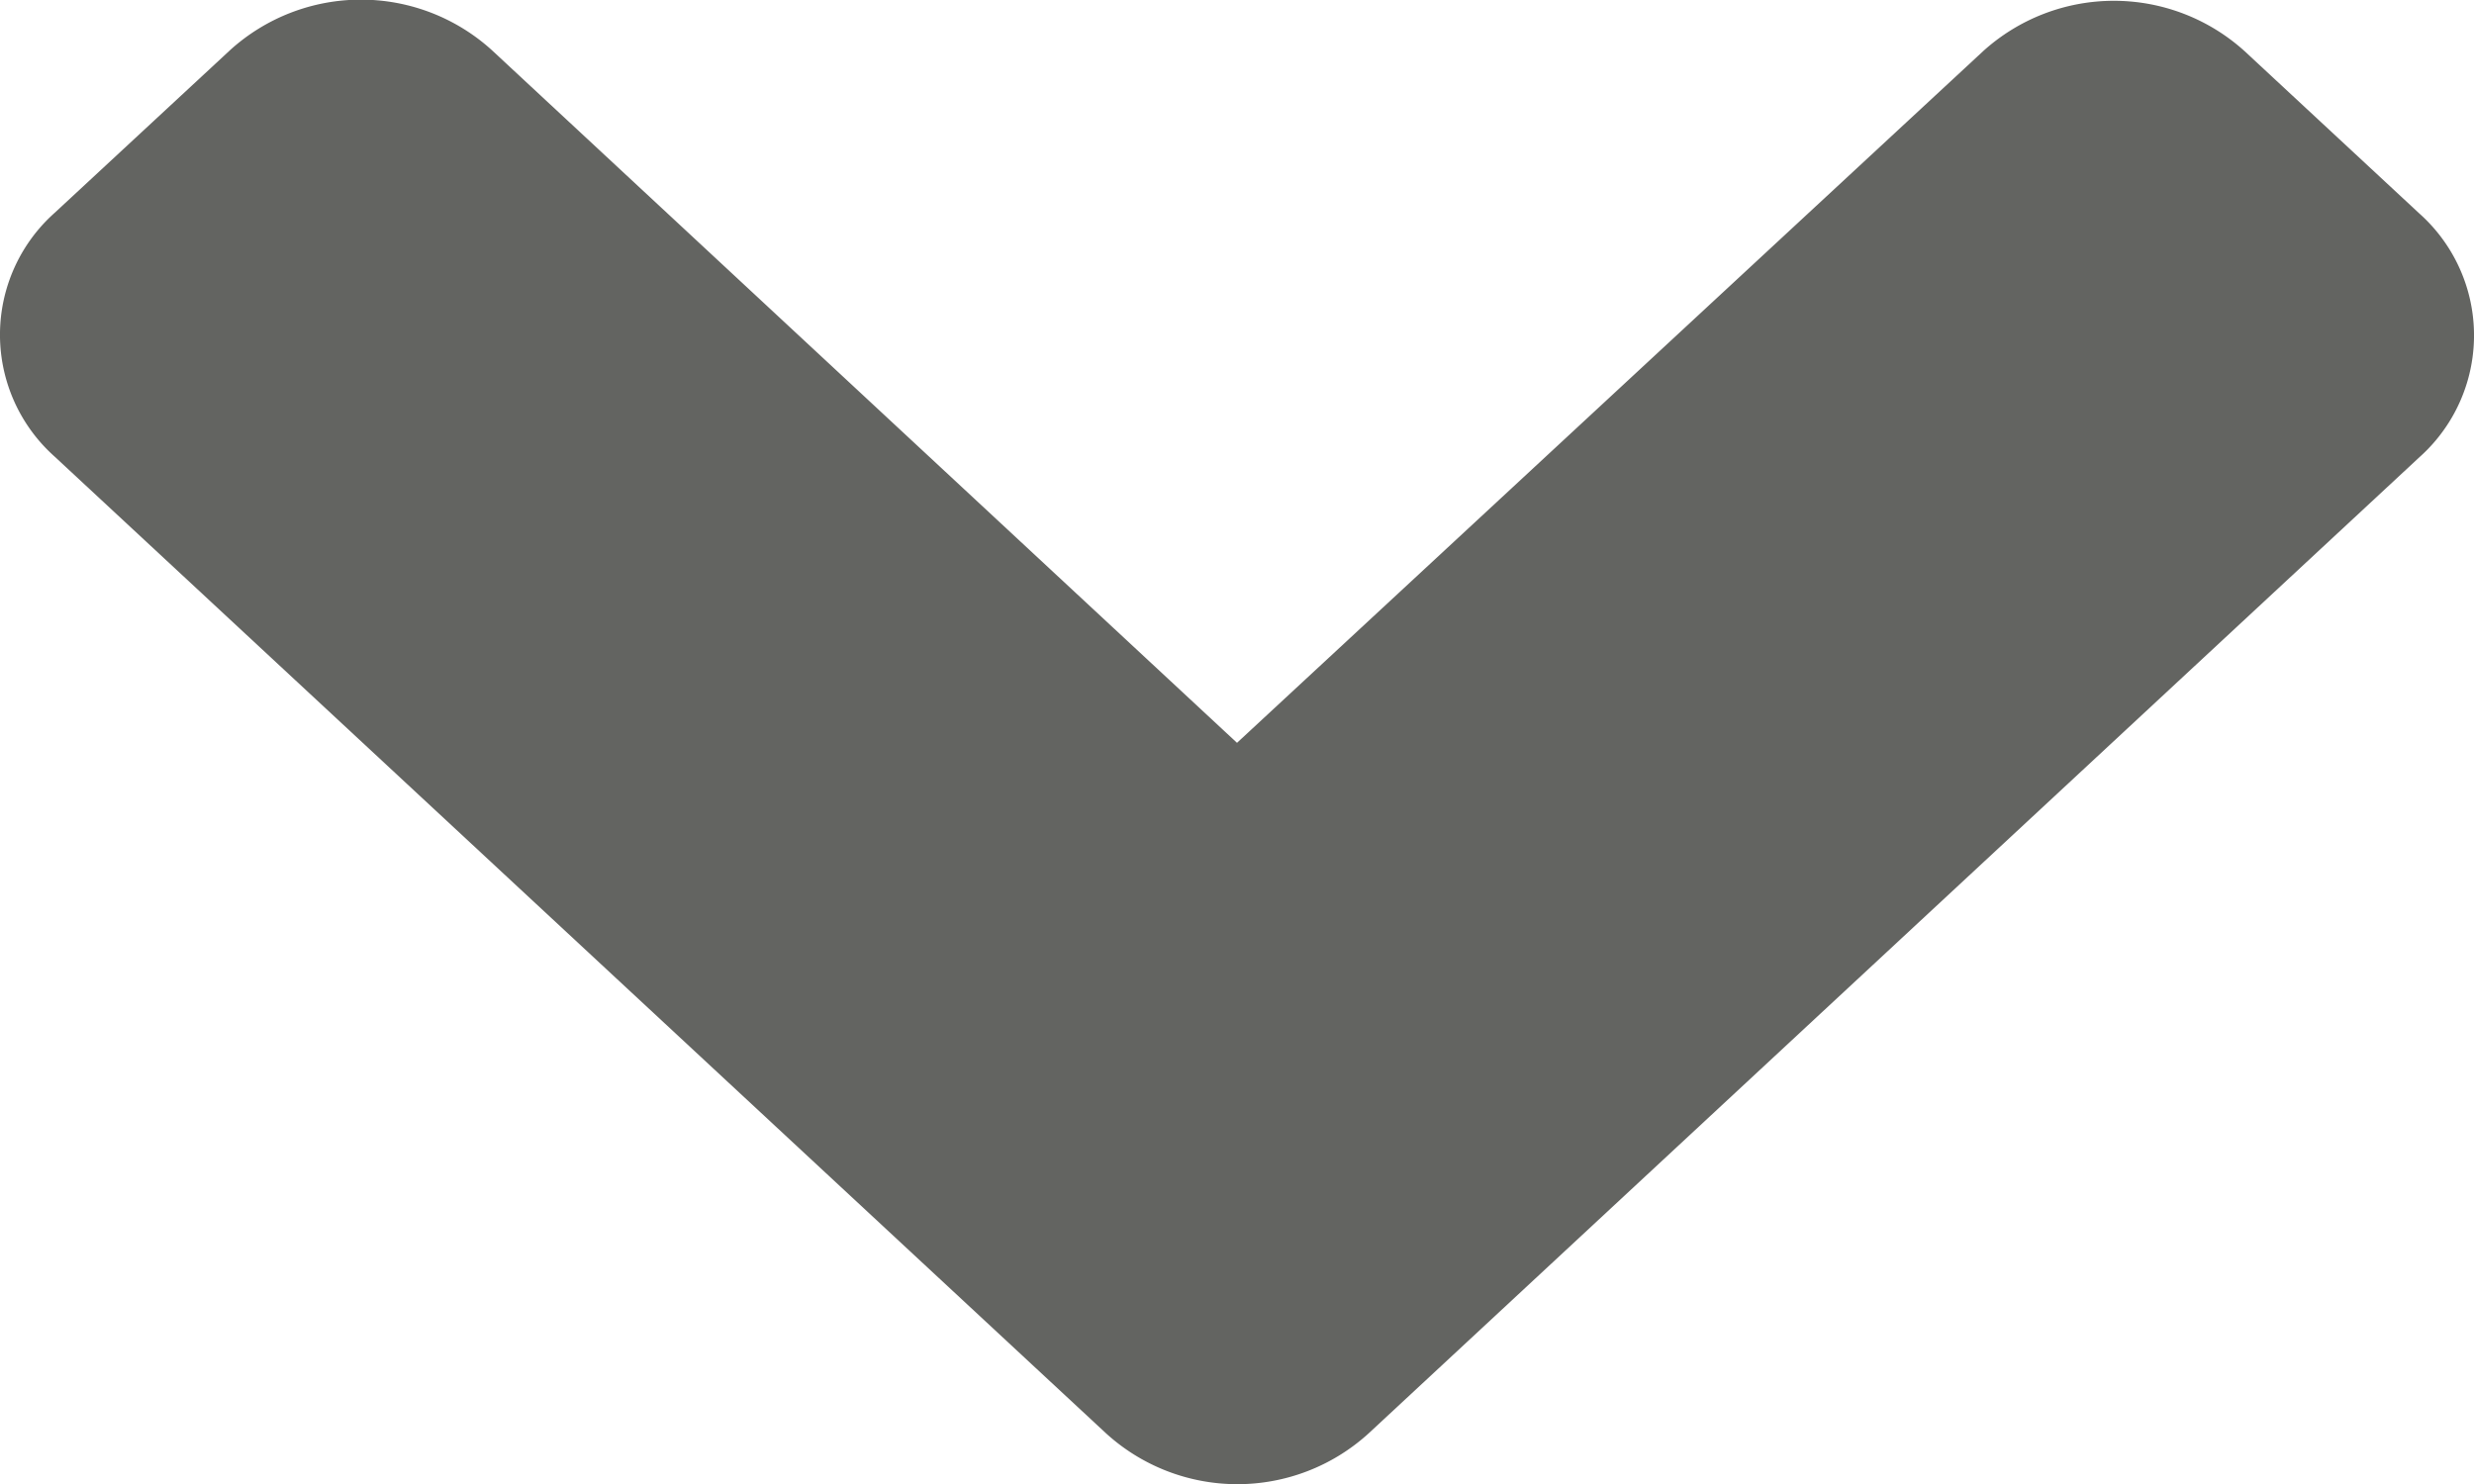 <svg xmlns="http://www.w3.org/2000/svg" width="15" height="9" viewBox="0 0 15 9"><path d="M8.247,70.577l6.373-5.922a.99.99,0,0,0,0-1.476l-1.059-.984a1.181,1.181,0,0,0-1.589,0L7.45,66.388l-4.517-4.2a1.181,1.181,0,0,0-1.589,0L.28,63.175a.99.99,0,0,0,0,1.476l6.373,5.922A1.182,1.182,0,0,0,8.247,70.577Z" transform="translate(0.05 -61.883)" fill="#636461"/></svg>
